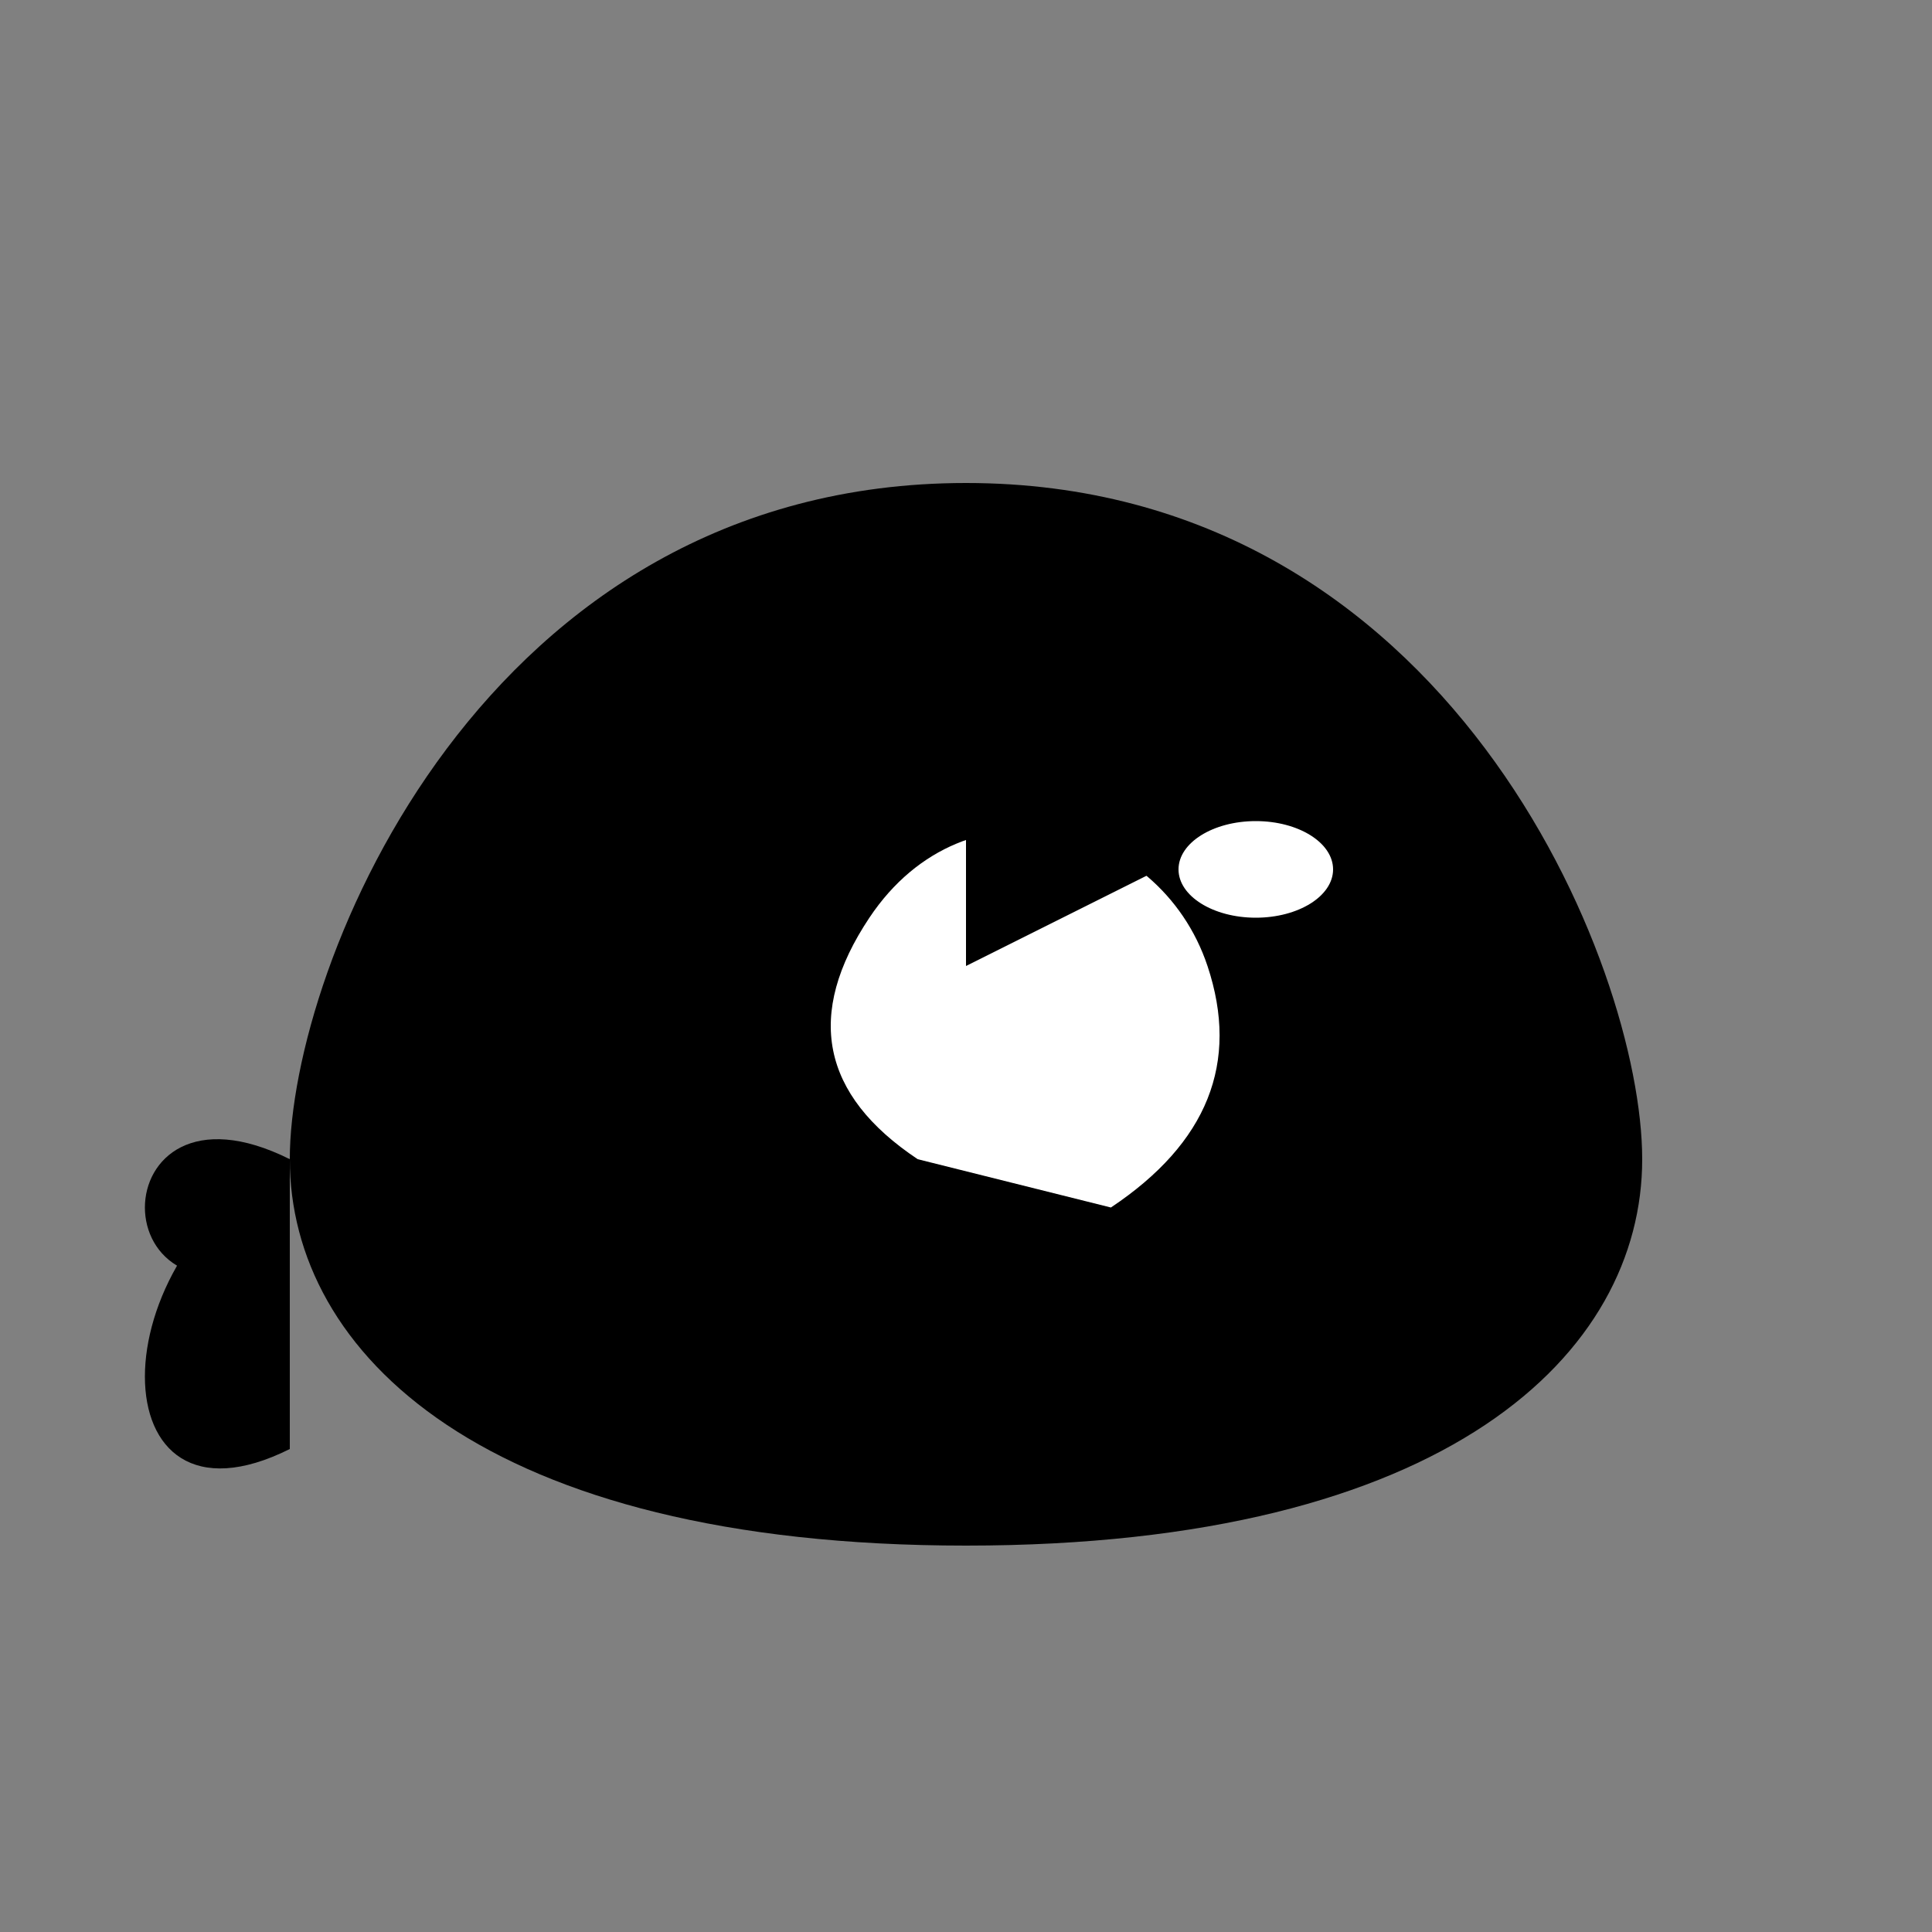 <svg width="200" height="200" xmlns="http://www.w3.org/2000/svg" viewBox="0 0 200 200">
  <rect x="0" y="0" width="200" height="200" fill="#808080" stroke="none"/>
  <style>
    #killer-whale-body {
      /* Animation: name duration timing-function iteration-count */
      animation: swim 6s ease-in-out infinite;
      transform-origin: center;
    }

    @keyframes swim {
      0% {
        transform: translateY(0px) rotate(-2deg);
      }
      50% {
        transform: translateY(15px) rotate(2deg);
      }
      100% {
        transform: translateY(0px) rotate(-2deg);
      }
    }
  </style>
  <g id="killer-whale-body">
    <!-- Body -->
    <path fill="#000000" d="M100,50 C 50,50 30,100 30,120 S 50,160 100,160 S 170,140 170,120 S 150,50 100,50 Z"/>
    <!-- White Patch -->
    <path fill="#FFFFFF" d="M95,120 Q 80,110 90,95 C 100,80 120,85 125,100 Q 130,115 115,125 Z"/>
    <!-- Eye Patch -->
    <ellipse fill="#FFFFFF" cx="130" cy="90" rx="8" ry="5"/>
    <!-- Tail -->
    <path fill="#000000" d="M30,120 C 10,110 10,140 30,130 L 30,120 Z"/>
    <path fill="#000000" d="M30,120 C 10,130 10,160 30,150 L 30,120 Z"/>
    <!-- Fin -->
    <path fill="#000000" d="M100,80 C 110,70 120,75 120,90 L 100,100 Z"/>
  </g>
</svg>
